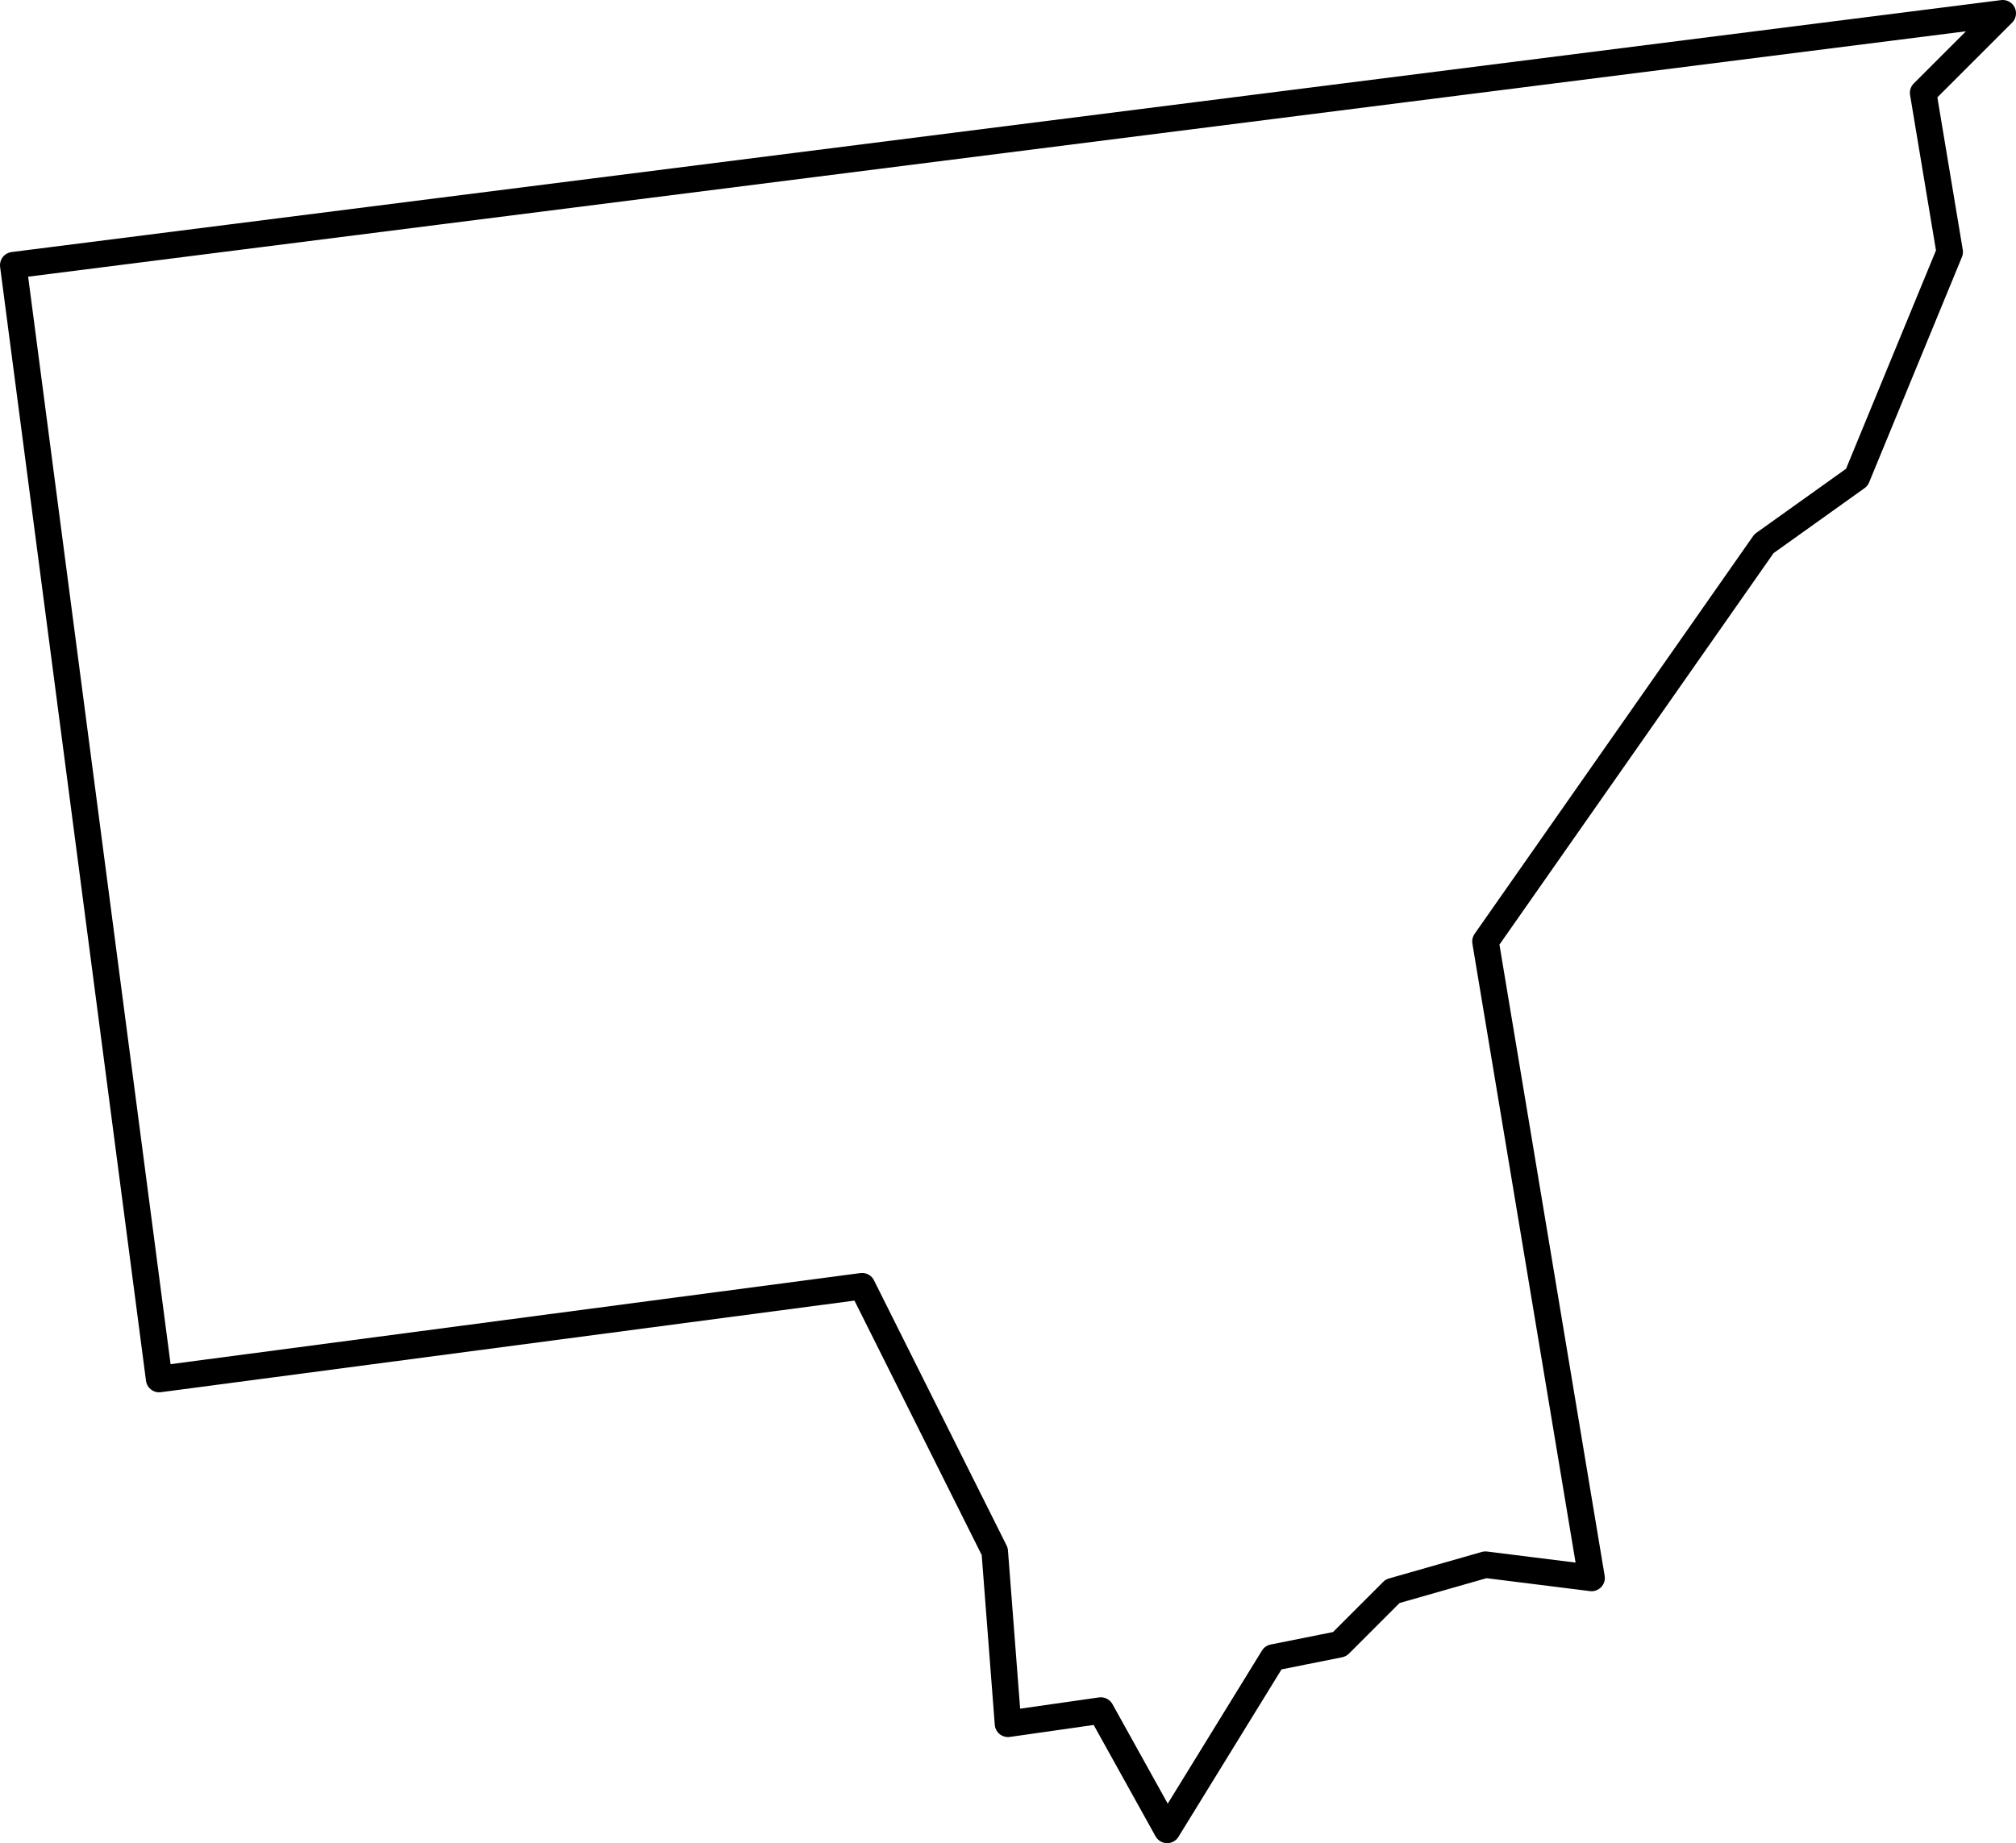 <svg xmlns="http://www.w3.org/2000/svg" viewBox="0 0 152 139"><defs><style>.cls-1{fill:none;stroke:#000;stroke-linejoin:round;stroke-width:2px;}</style></defs><title>Warren</title><g id="Layer_2" data-name="Layer 2"><g id="Layer_2-2" data-name="Layer 2"><polygon class="cls-1" points="12 104 1 20 33.11 15.93 151 1 145 7 147 19 140 36 133 41 112 71 120 119 112 118 105 120 101 124 96 125 88 138 83 129 76 130 75 117 65 97 12 104"/></g></g></svg>